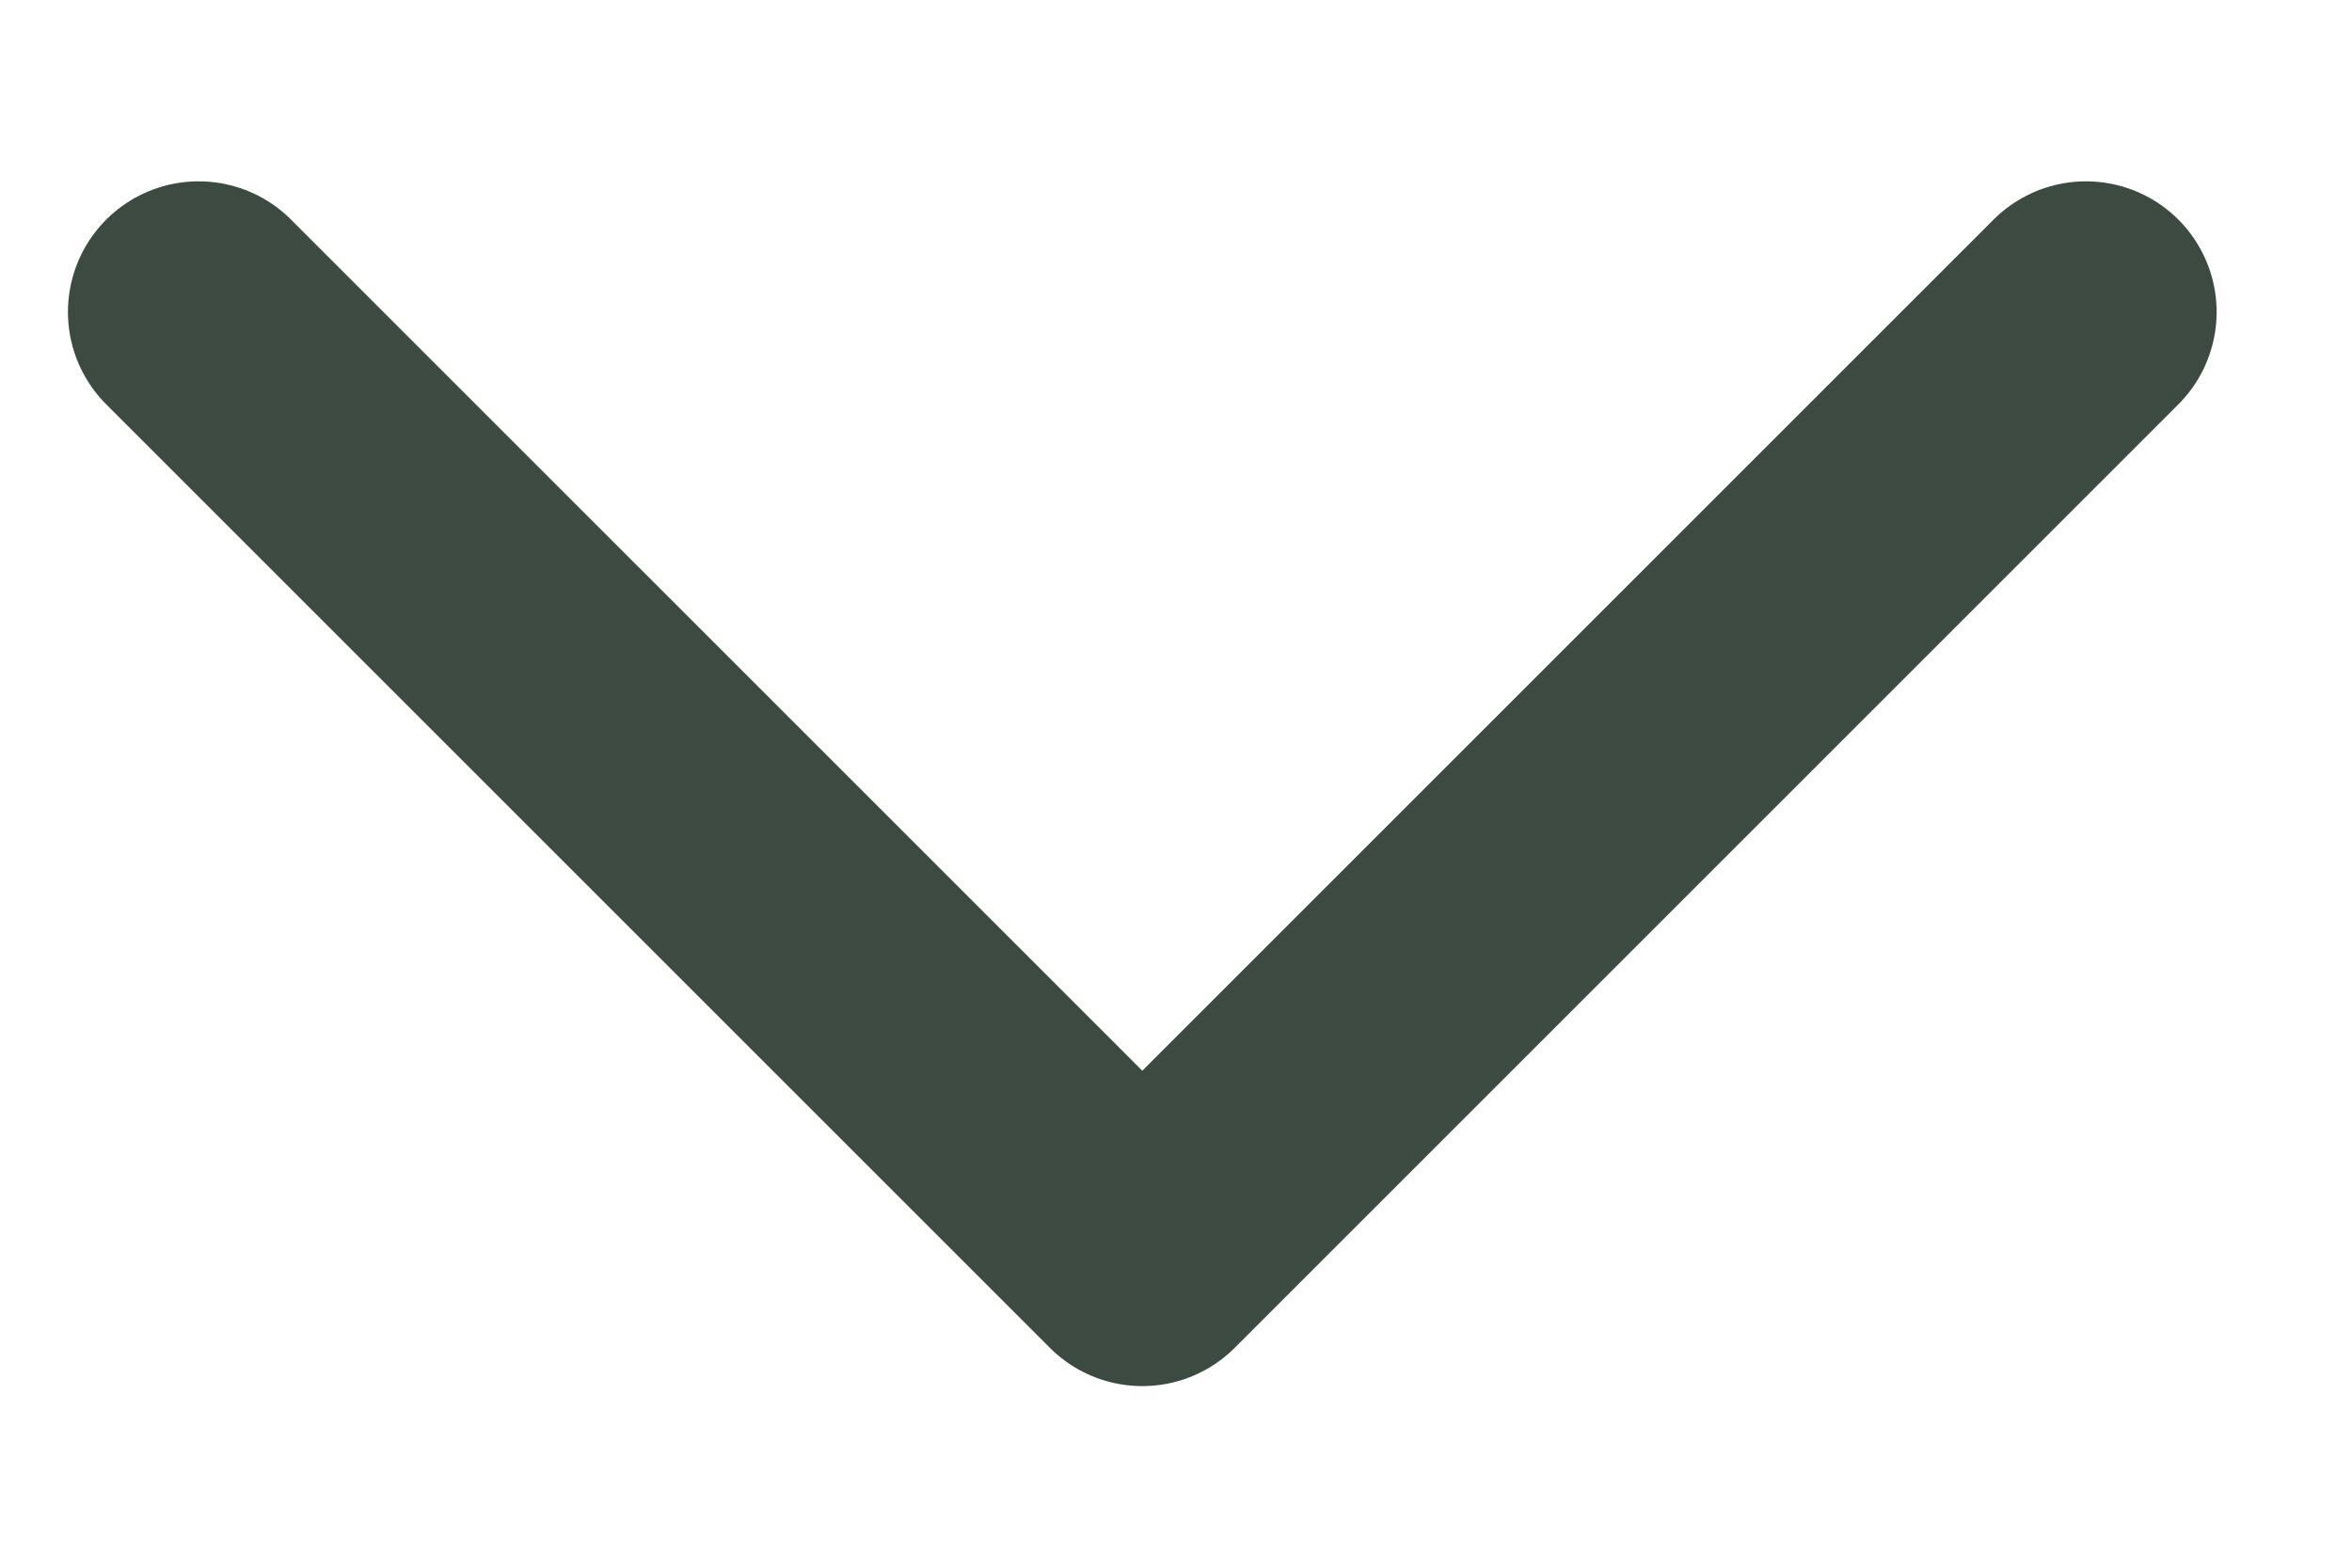 <svg width="9" height="6" viewBox="0 0 9 6" fill="none" xmlns="http://www.w3.org/2000/svg">
<path d="M7.982 1.194L4.371 4.805L0.76 1.194" stroke="#3C4A41" stroke-linecap="round" stroke-linejoin="round"/>
</svg>
